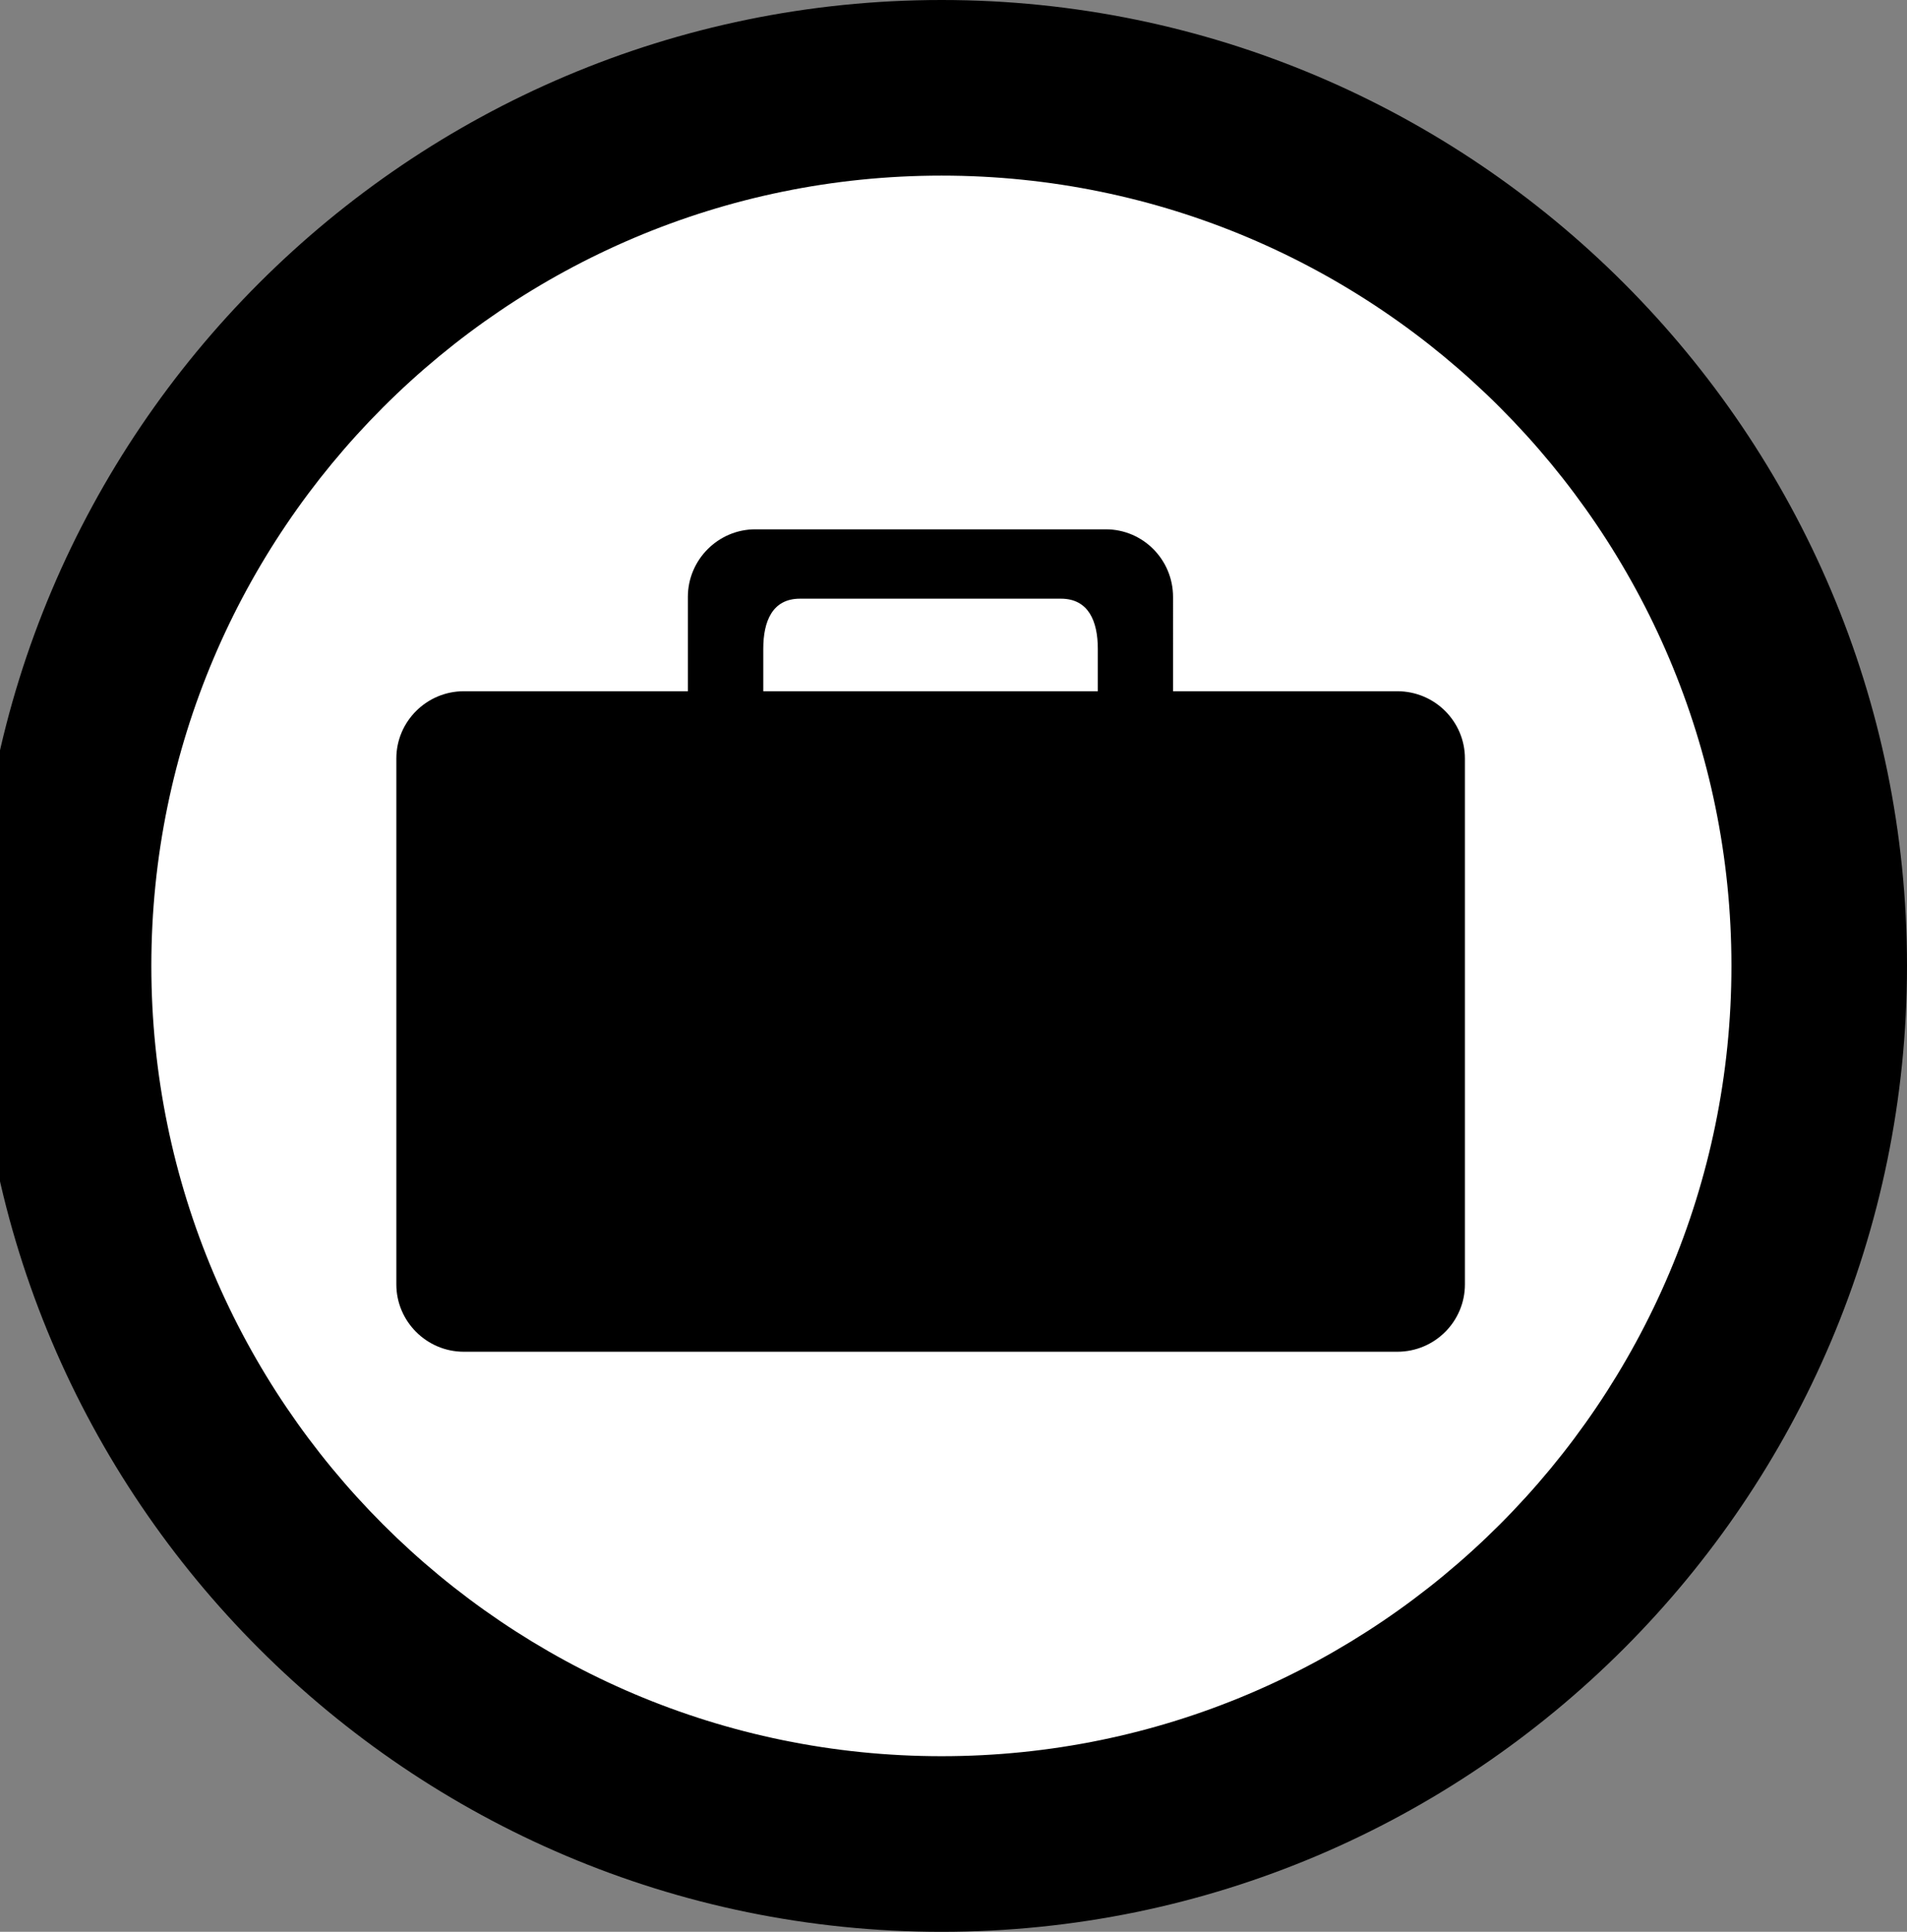 <?xml version="1.0" encoding="utf-8"?>
<!-- Generator: Adobe Illustrator 16.0.4, SVG Export Plug-In . SVG Version: 6.00 Build 0)  -->
<!DOCTYPE svg PUBLIC "-//W3C//DTD SVG 1.1//EN" "http://www.w3.org/Graphics/SVG/1.1/DTD/svg11.dtd">
<svg version="1.1" id="Layer_1" xmlns="http://www.w3.org/2000/svg" xmlns:xlink="http://www.w3.org/1999/xlink" x="0px" y="0px"
	 width="21.724px" height="22px" viewBox="0 0 21.724 22" enable-background="new 0 0 21.724 22" xml:space="preserve">
<rect x="0" y="0" width="21.724" height="22" fill="#808080" stroke="none"/>
<g>
	<circle fill="#FFFFFF" cx="10.724" cy="10.999" r="10"/>
	<path d="M10.726,22C4.659,22-0.276,17.065-0.276,10.999C-0.276,4.934,4.659,0,10.726,0c6.064,0,10.998,4.934,10.998,10.999
		C21.724,17.065,16.79,22,10.726,22z M10.726,2c-4.964,0-9.002,4.037-9.002,8.999c0,4.963,4.038,9.001,9.002,9.001
		c4.962,0,8.998-4.038,8.998-9.001C19.724,6.037,15.688,2,10.726,2z"/>
</g>
<g>
	<g>
		<path d="M15.918,7.872h-2.555V6.798c0-0.424-0.342-0.77-0.766-0.77H8.604c-0.422,0-0.768,0.346-0.768,0.77v1.074H5.283
			c-0.422,0-0.768,0.344-0.768,0.766v5.989c0,0.422,0.346,0.767,0.768,0.767h10.635c0.426,0,0.77-0.345,0.77-0.767V8.638
			C16.688,8.216,16.344,7.872,15.918,7.872z M8.695,7.388c0-0.313,0.104-0.57,0.418-0.57h2.973c0.314,0,0.42,0.257,0.42,0.57v0.484
			H8.695V7.388z"/>
	</g>
</g>
</svg>
